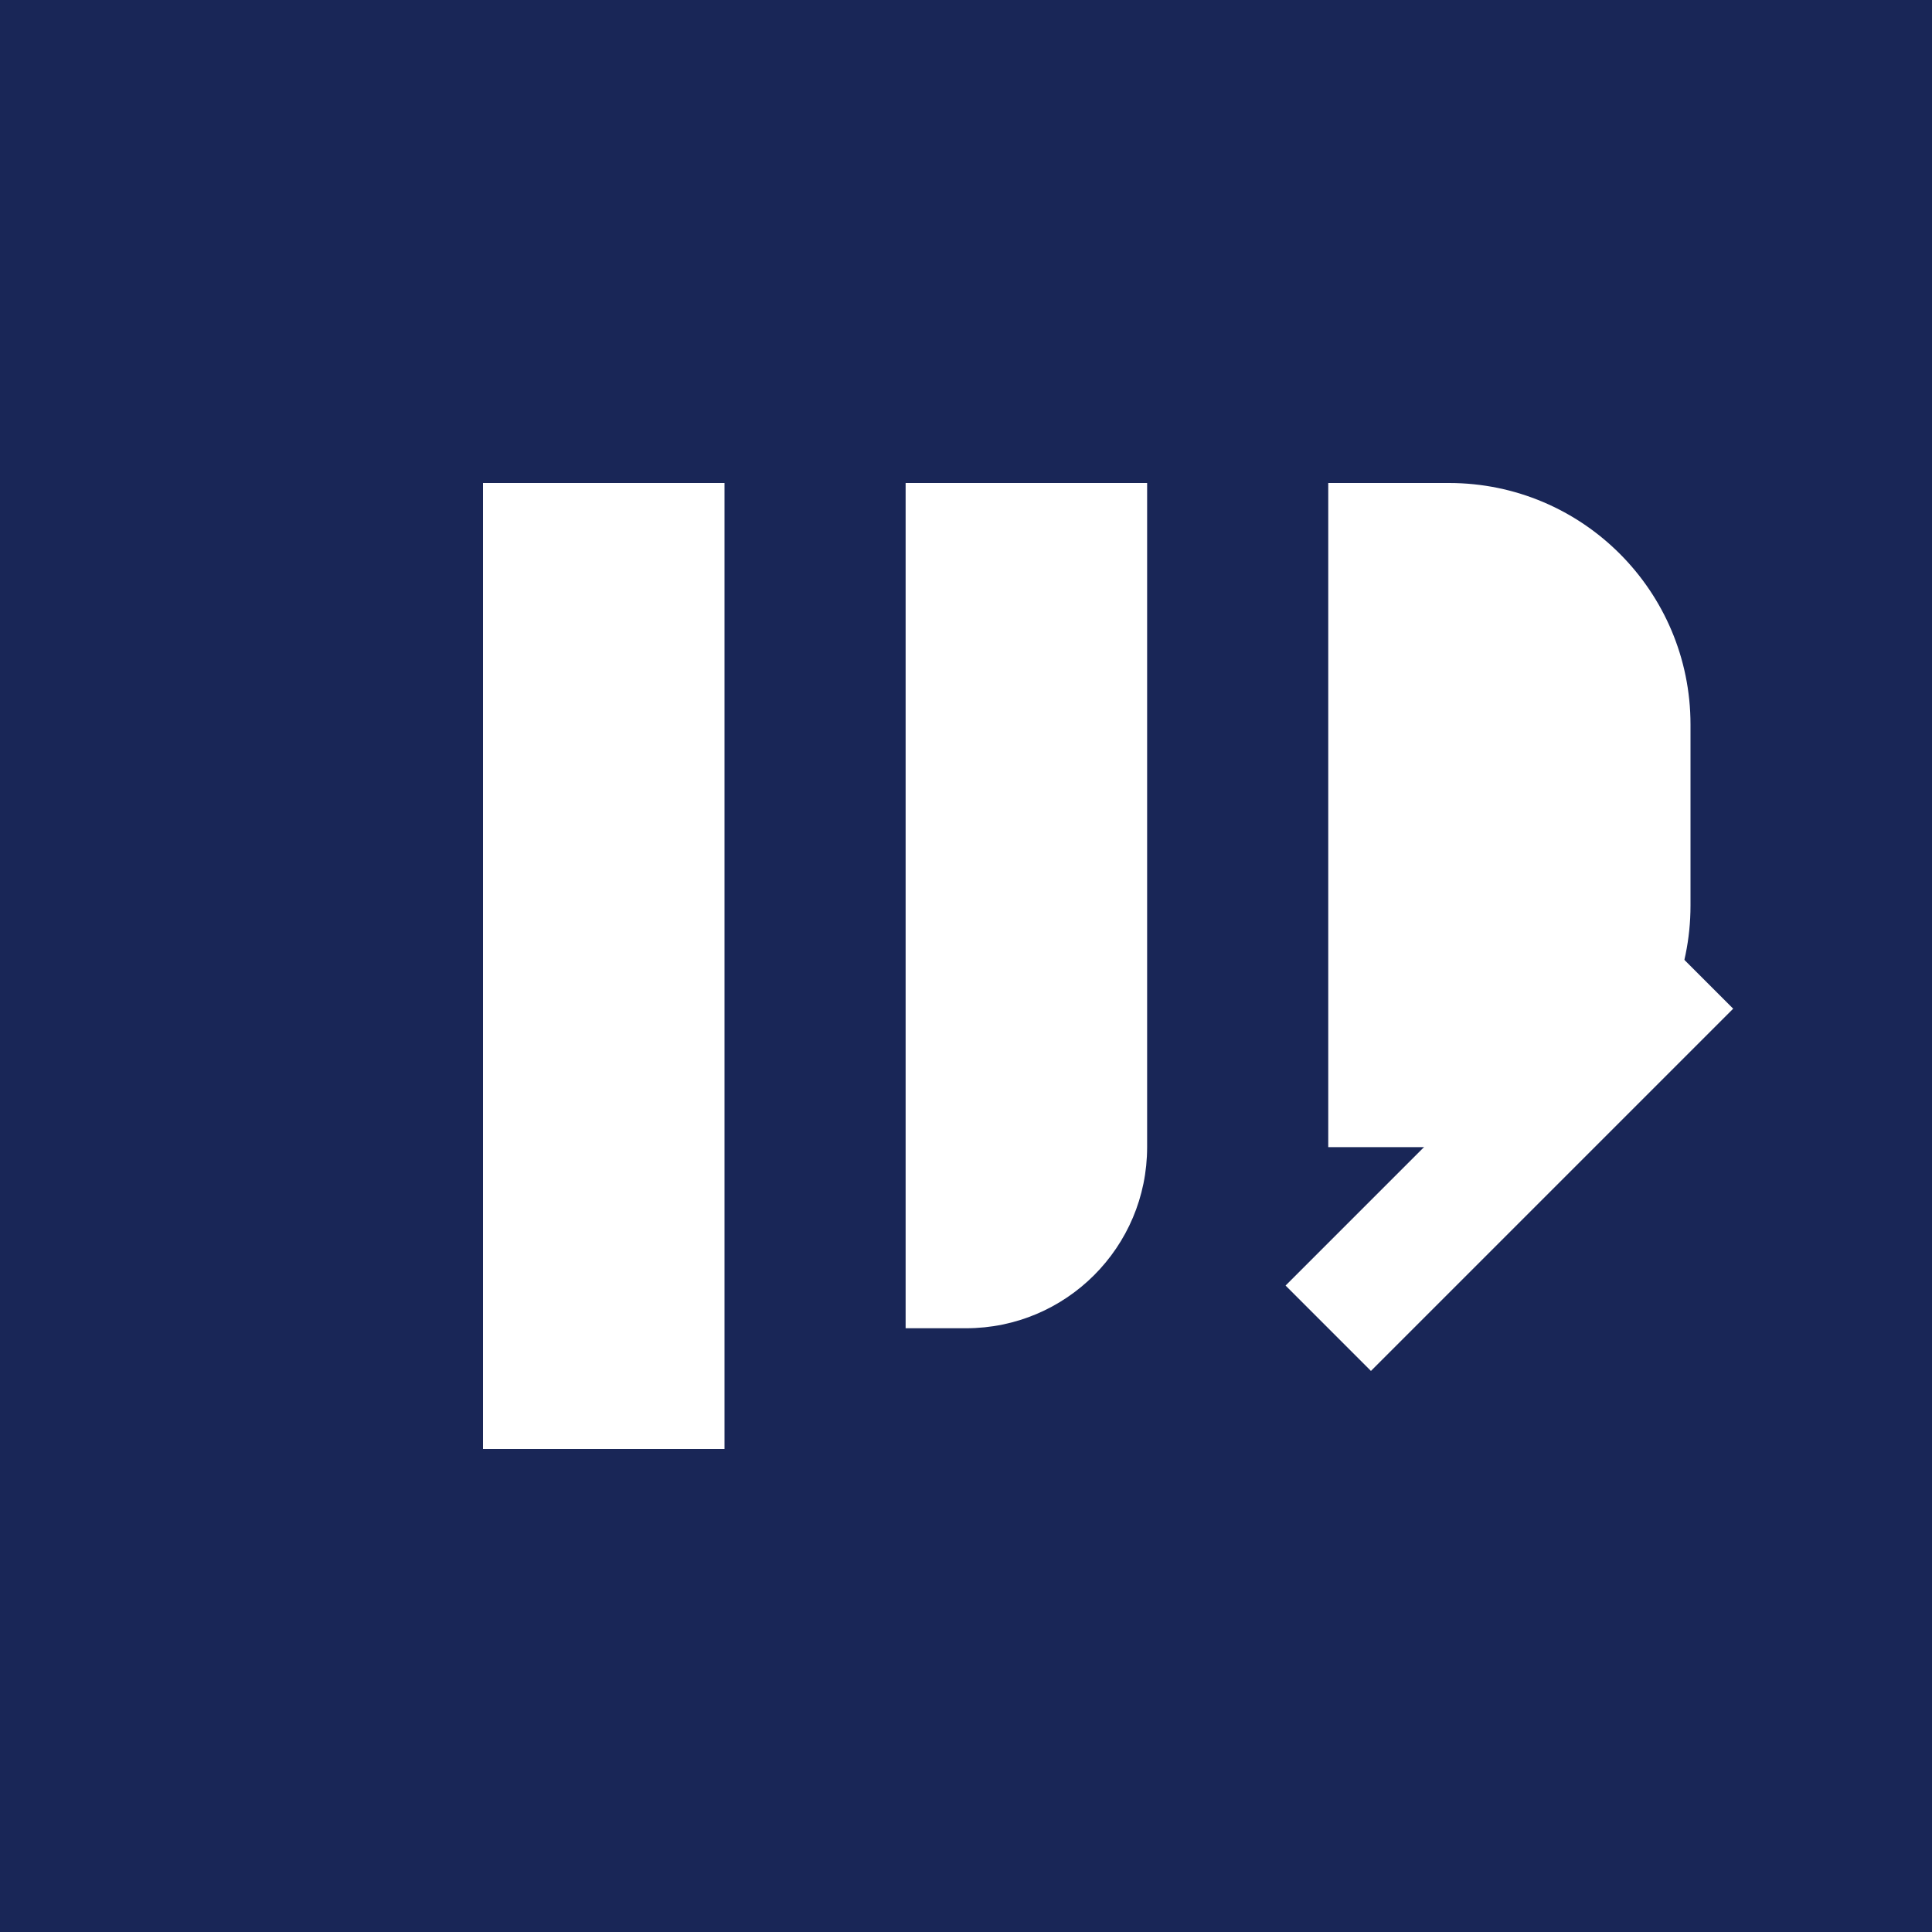 <svg width="32" height="32" viewBox="0 0 32 32" fill="none" xmlns="http://www.w3.org/2000/svg">
  <rect width="32" height="32" fill="#192657"/>
  <path d="M8 8H12V24H8V8Z" fill="white"/>
  <path d="M15 8H19V19C19 20.657 17.657 22 16 22H15V8Z" fill="white"/>
  <path d="M22 8H24C26.209 8 28 9.791 28 12V15C28 17.209 26.209 19 24 19H22V8Z" fill="white"/>
  <path d="M22 22L28 16" stroke="white" stroke-width="2"/>
</svg>